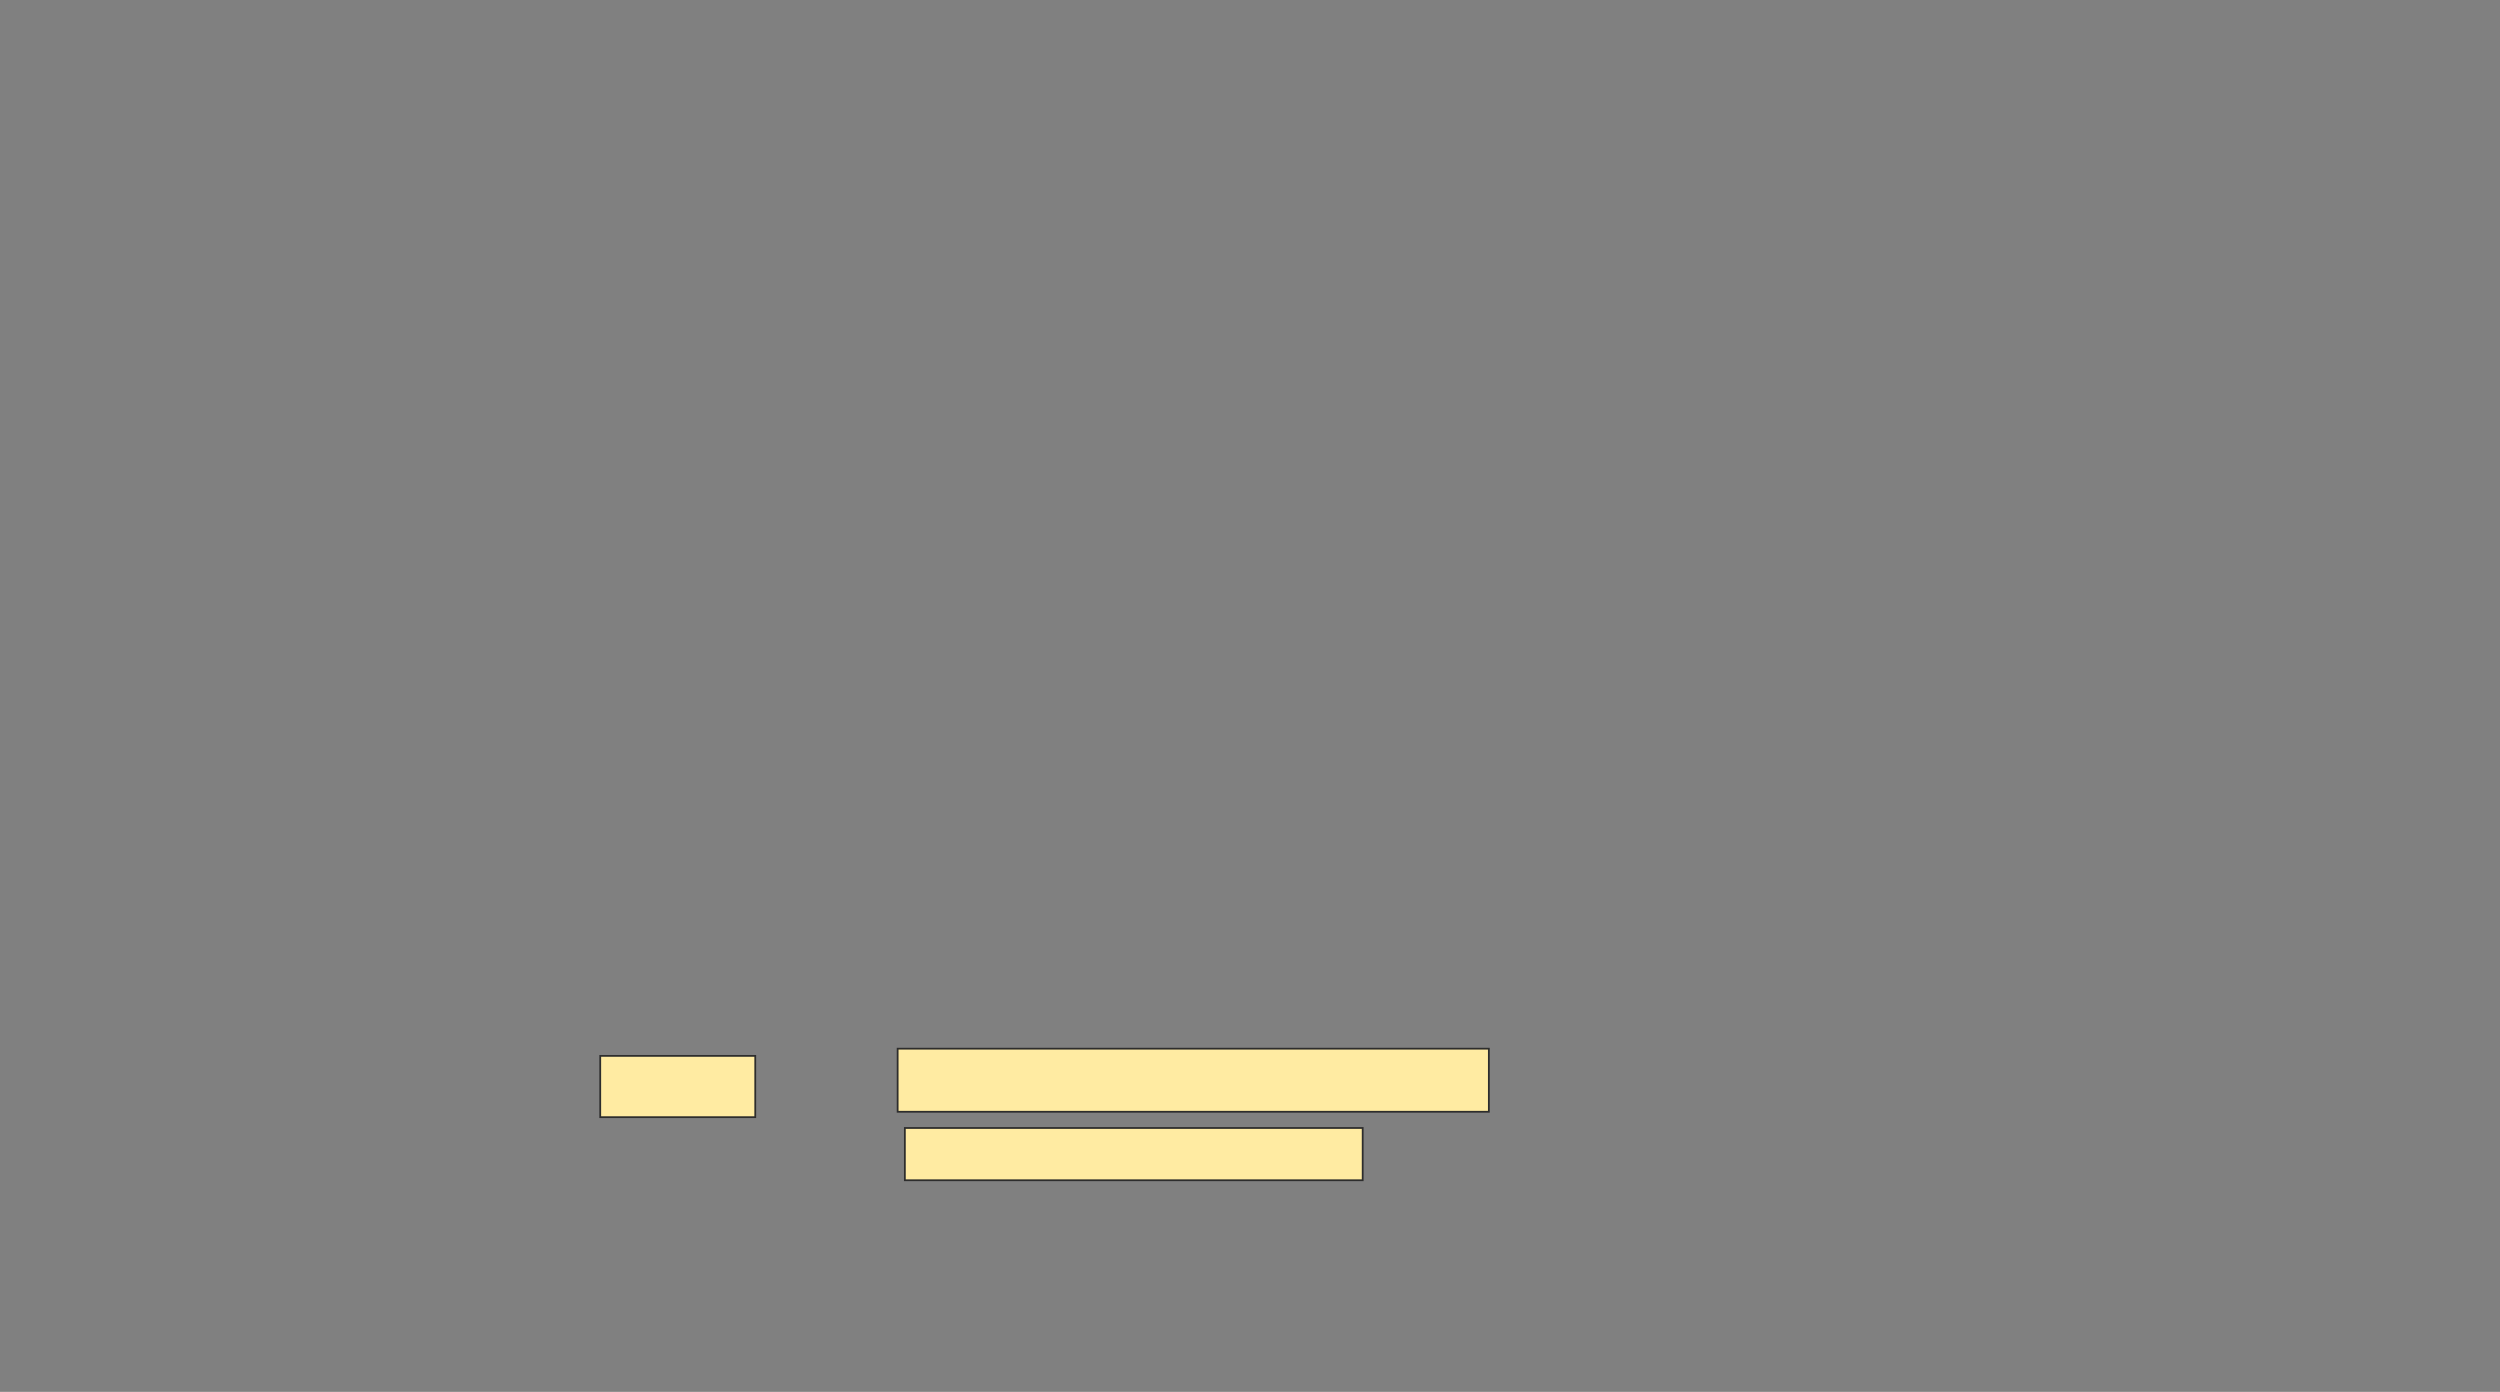 <svg height="780" width="1401" xmlns="http://www.w3.org/2000/svg"><rect width="100%" height="100%" fill="#808080" stroke="none"/><g fill="#ffeba2" stroke="#2d2d2d"><path d="m507.081 632.121h256.566v29.293h-256.566z"/><path d="m336.374 591.717h86.869v34.343h-86.869z"/><path d="m503.04 587.677h331.313v35.354h-331.313z"/></g></svg>